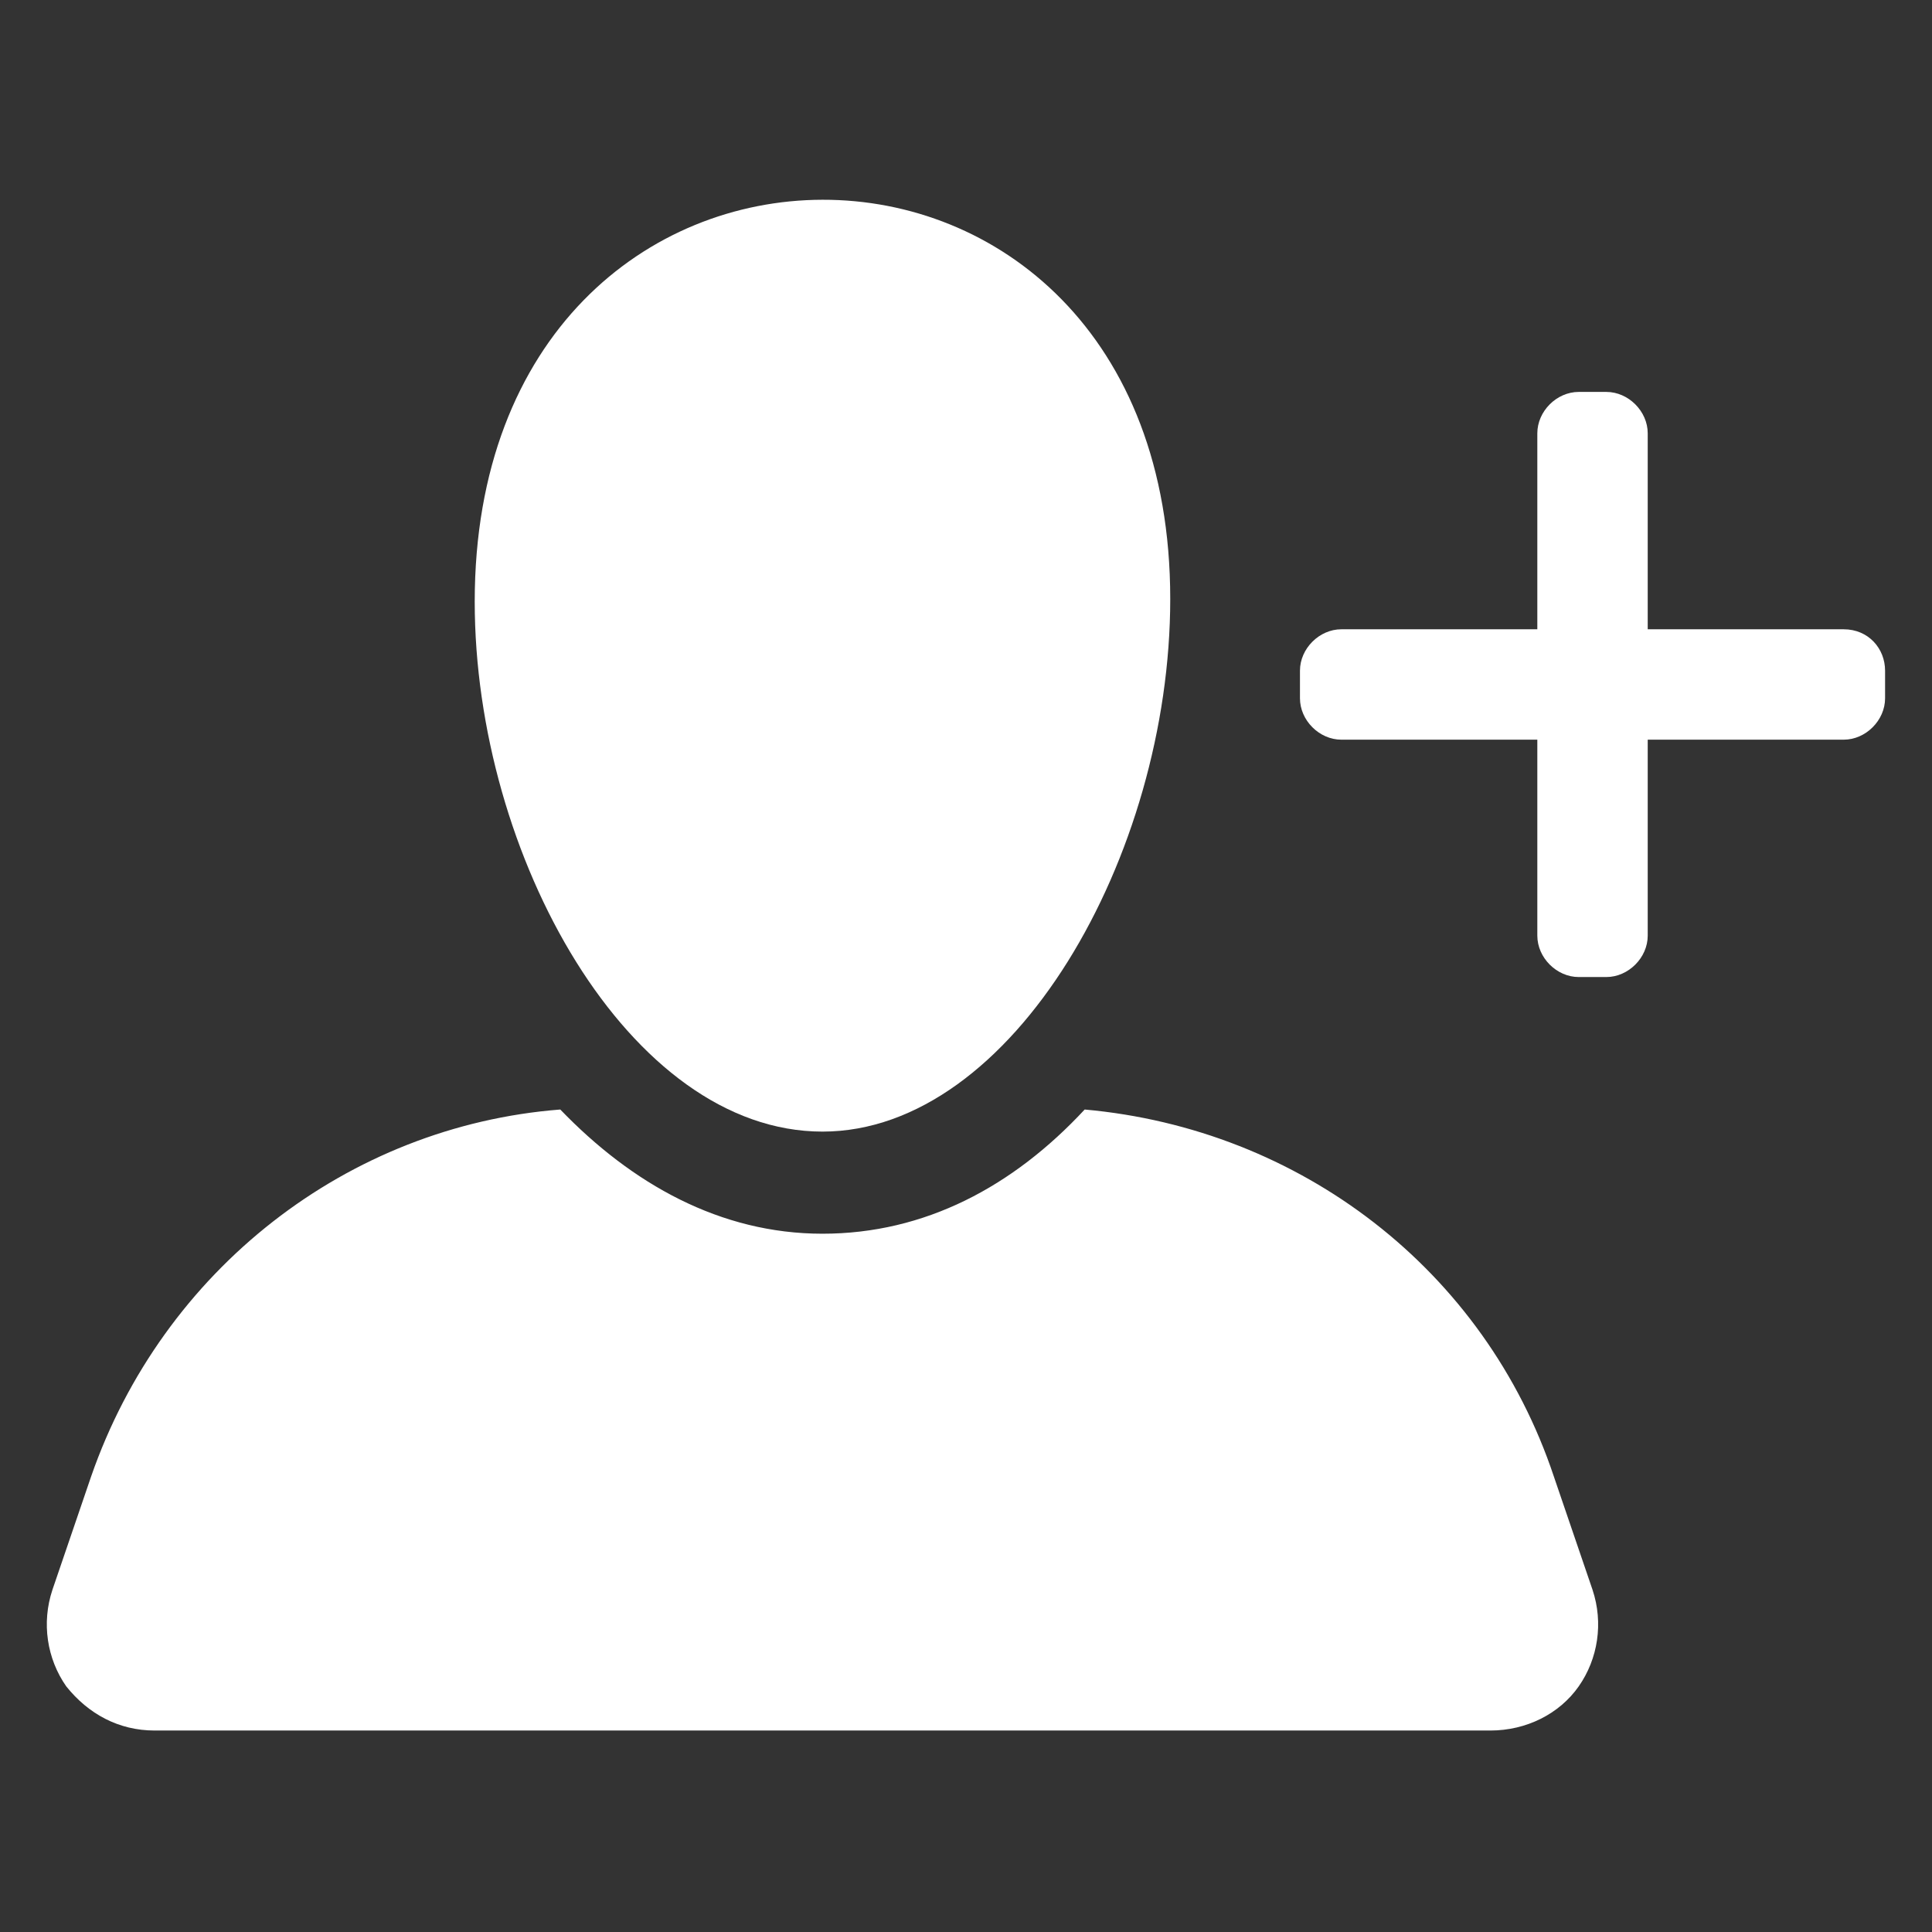 <?xml version="1.0" encoding="utf-8"?>
<!-- Generator: Adobe Illustrator 17.1.0, SVG Export Plug-In . SVG Version: 6.00 Build 0)  -->
<!DOCTYPE svg PUBLIC "-//W3C//DTD SVG 1.1//EN" "http://www.w3.org/Graphics/SVG/1.1/DTD/svg11.dtd">
<svg version="1.1" id="Слой_1" xmlns="http://www.w3.org/2000/svg" xmlns:xlink="http://www.w3.org/1999/xlink" x="0px" y="0px"
	 viewBox="0 0 70 70" style="enable-background:new 0 0 70 70;" xml:space="preserve">
<rect x="0" y="0" width="70" height="70" fill="#333333" stroke="none"/>
<style type="text/css">
	.st0{fill:#FFFFFF;}
</style>
<g>
	<g>
		<path class="st0" d="M57.2,61.1c-0.7,1-1.9,1.6-3.2,1.6H5.6c-1.3,0-2.4-0.6-3.2-1.6c-0.7-1-0.9-2.3-0.5-3.5l1.4-4.1
			c2.6-7.5,9.3-12.7,17-13.3c2.6,2.7,5.8,4.5,9.5,4.5s6.9-1.7,9.5-4.5c7.8,0.7,14.5,5.8,17,13.3l1.4,4.1
			C58.1,58.8,57.9,60.1,57.2,61.1z"/>
	</g>
	<g>
		<path class="st0" d="M42.4,21.7C42.4,31,36.7,41,29.8,41c-7,0-12.6-10-12.6-19.2C17.2,2.4,42.4,2.4,42.4,21.7z"/>
	</g>
	<g>
		<path class="st0" d="M68.3,24.3v1c0,0.8-0.7,1.5-1.5,1.5h-7.1v7.1c0,0.8-0.7,1.5-1.5,1.5h-1c-0.8,0-1.5-0.7-1.5-1.5v-7.1h-7.1
			c-0.8,0-1.5-0.7-1.5-1.5v-1c0-0.8,0.7-1.5,1.5-1.5h7.1v-7.1c0-0.8,0.7-1.5,1.5-1.5h1c0.8,0,1.5,0.7,1.5,1.5v7.1h7.1
			C67.7,22.8,68.3,23.5,68.3,24.3z"/>
	</g>
</g>
</svg>
